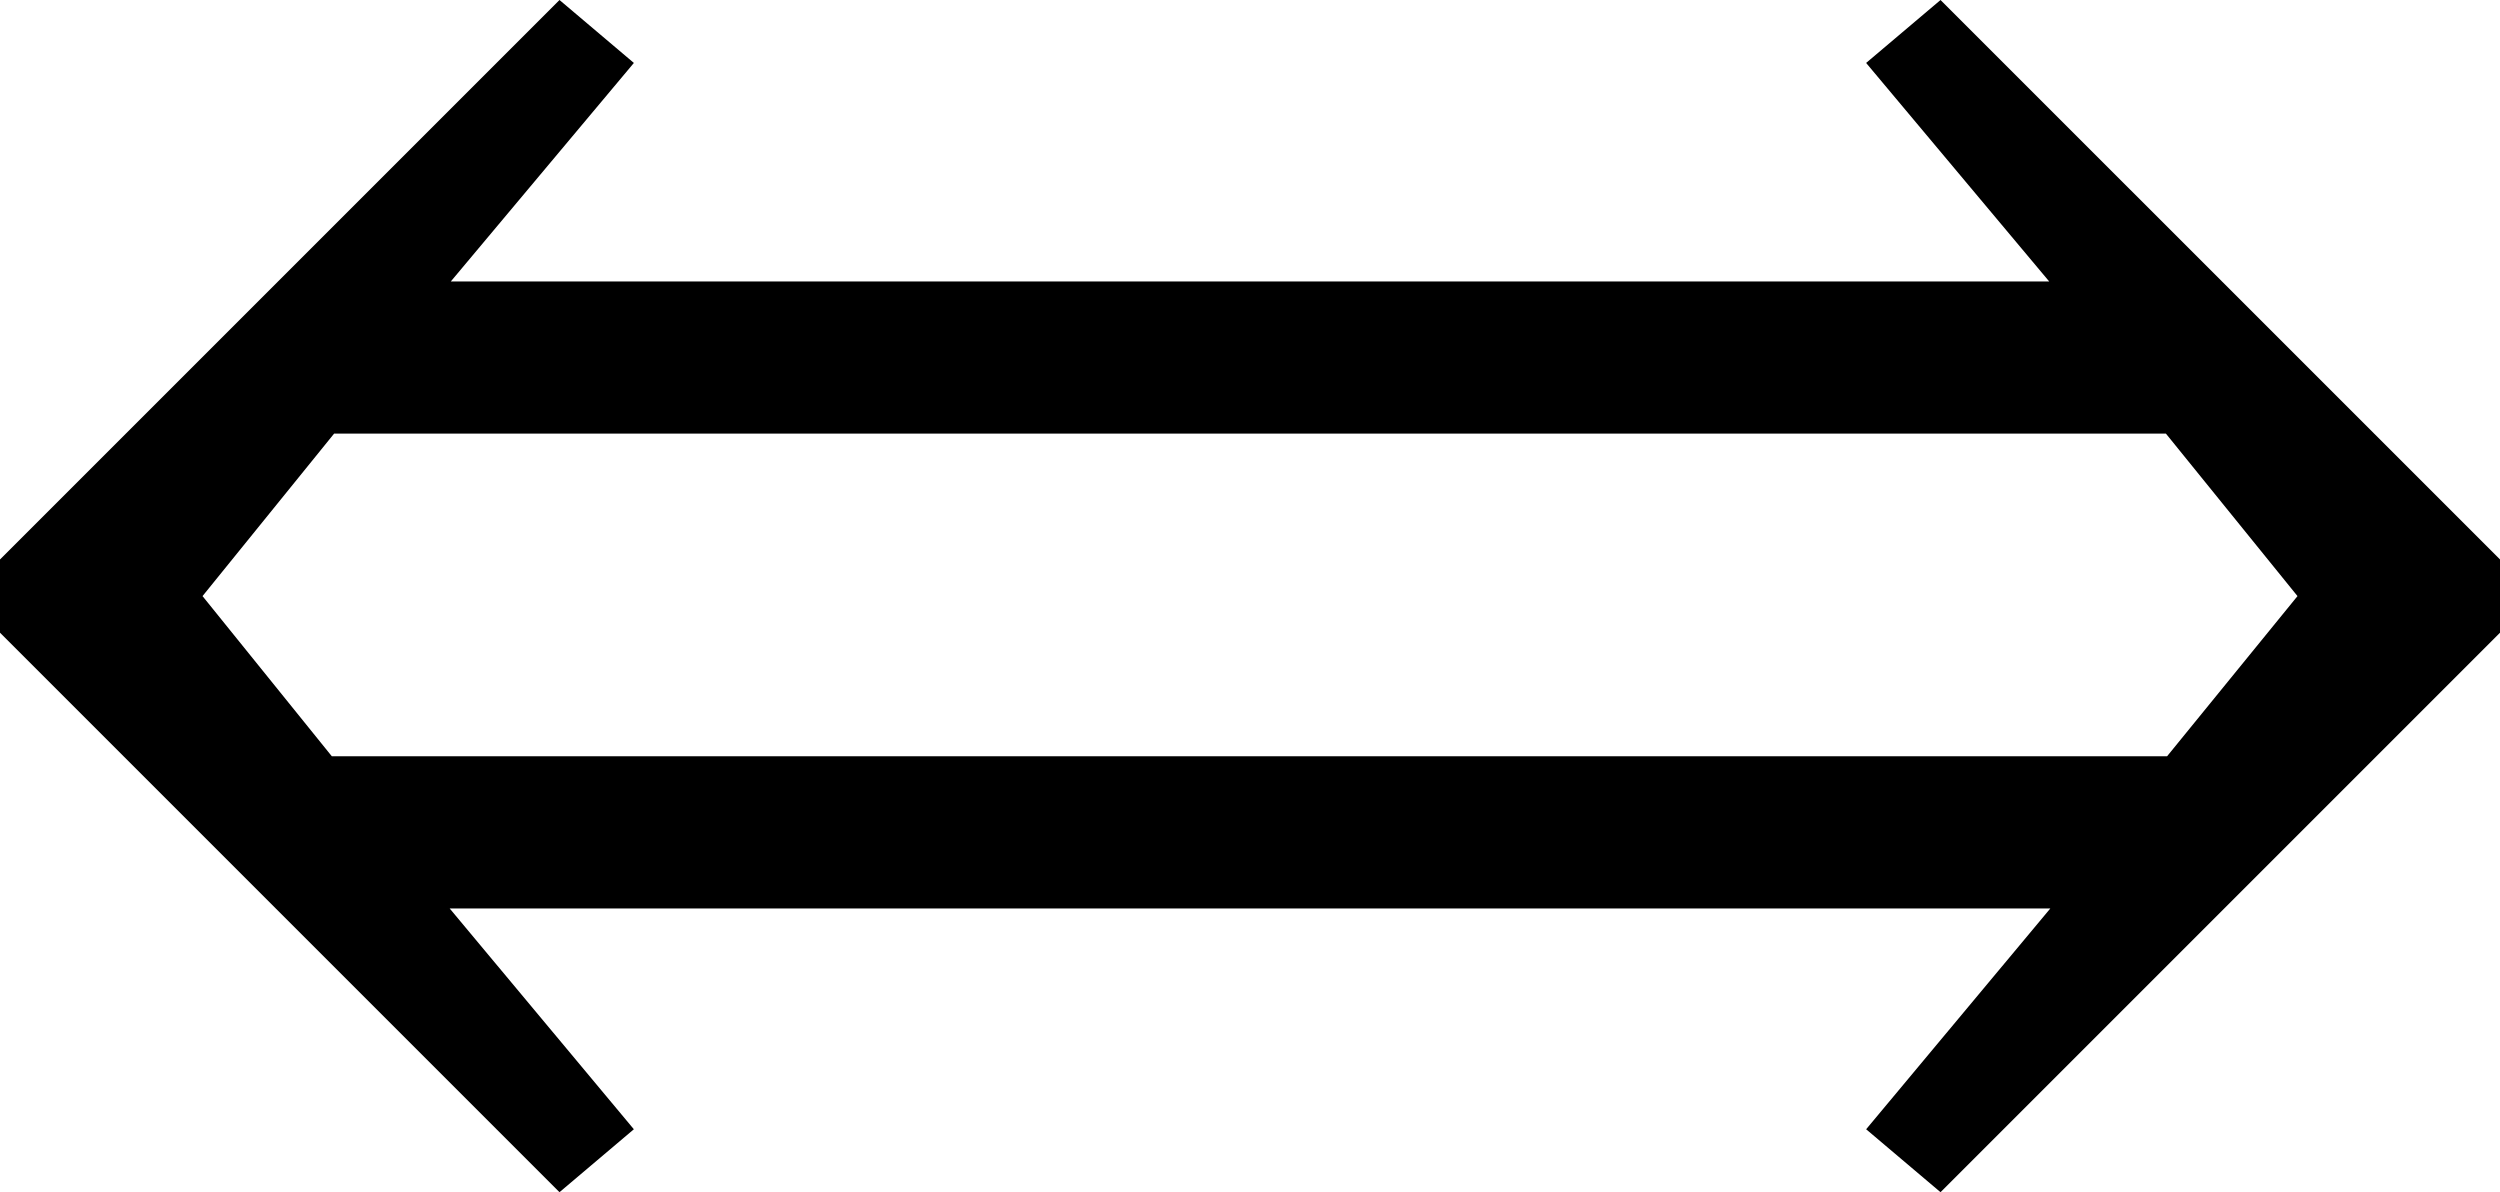 <?xml version="1.0" encoding="utf-8"?>
<!-- Generator: Adobe Illustrator 14.0.0, SVG Export Plug-In . SVG Version: 6.00 Build 43363)  -->
<!DOCTYPE svg PUBLIC "-//W3C//DTD SVG 1.1//EN" "http://www.w3.org/Graphics/SVG/1.1/DTD/svg11.dtd">
<svg version="1.1" id="图层_1" xmlns="http://www.w3.org/2000/svg" xmlns:xlink="http://www.w3.org/1999/xlink" x="0px" y="0px"
	 width="106.689px" height="50.878px" viewBox="0 0 106.689 50.878" enable-background="new 0 0 106.689 50.878"
	 xml:space="preserve">
<path d="M87.451,12.012l-7.813-9.326L82.813,0l23.877,23.876v3.125L82.813,50.878l-3.174-2.686l7.861-9.424H19.189l7.861,9.424
	l-3.174,2.686L0,27.001v-3.125L23.877,0l3.174,2.686l-7.813,9.326H87.451z M8.643,25.439l5.518,6.836h78.32l5.566-6.836
	l-5.615-6.934H14.258L8.643,25.439z"/>
</svg>

